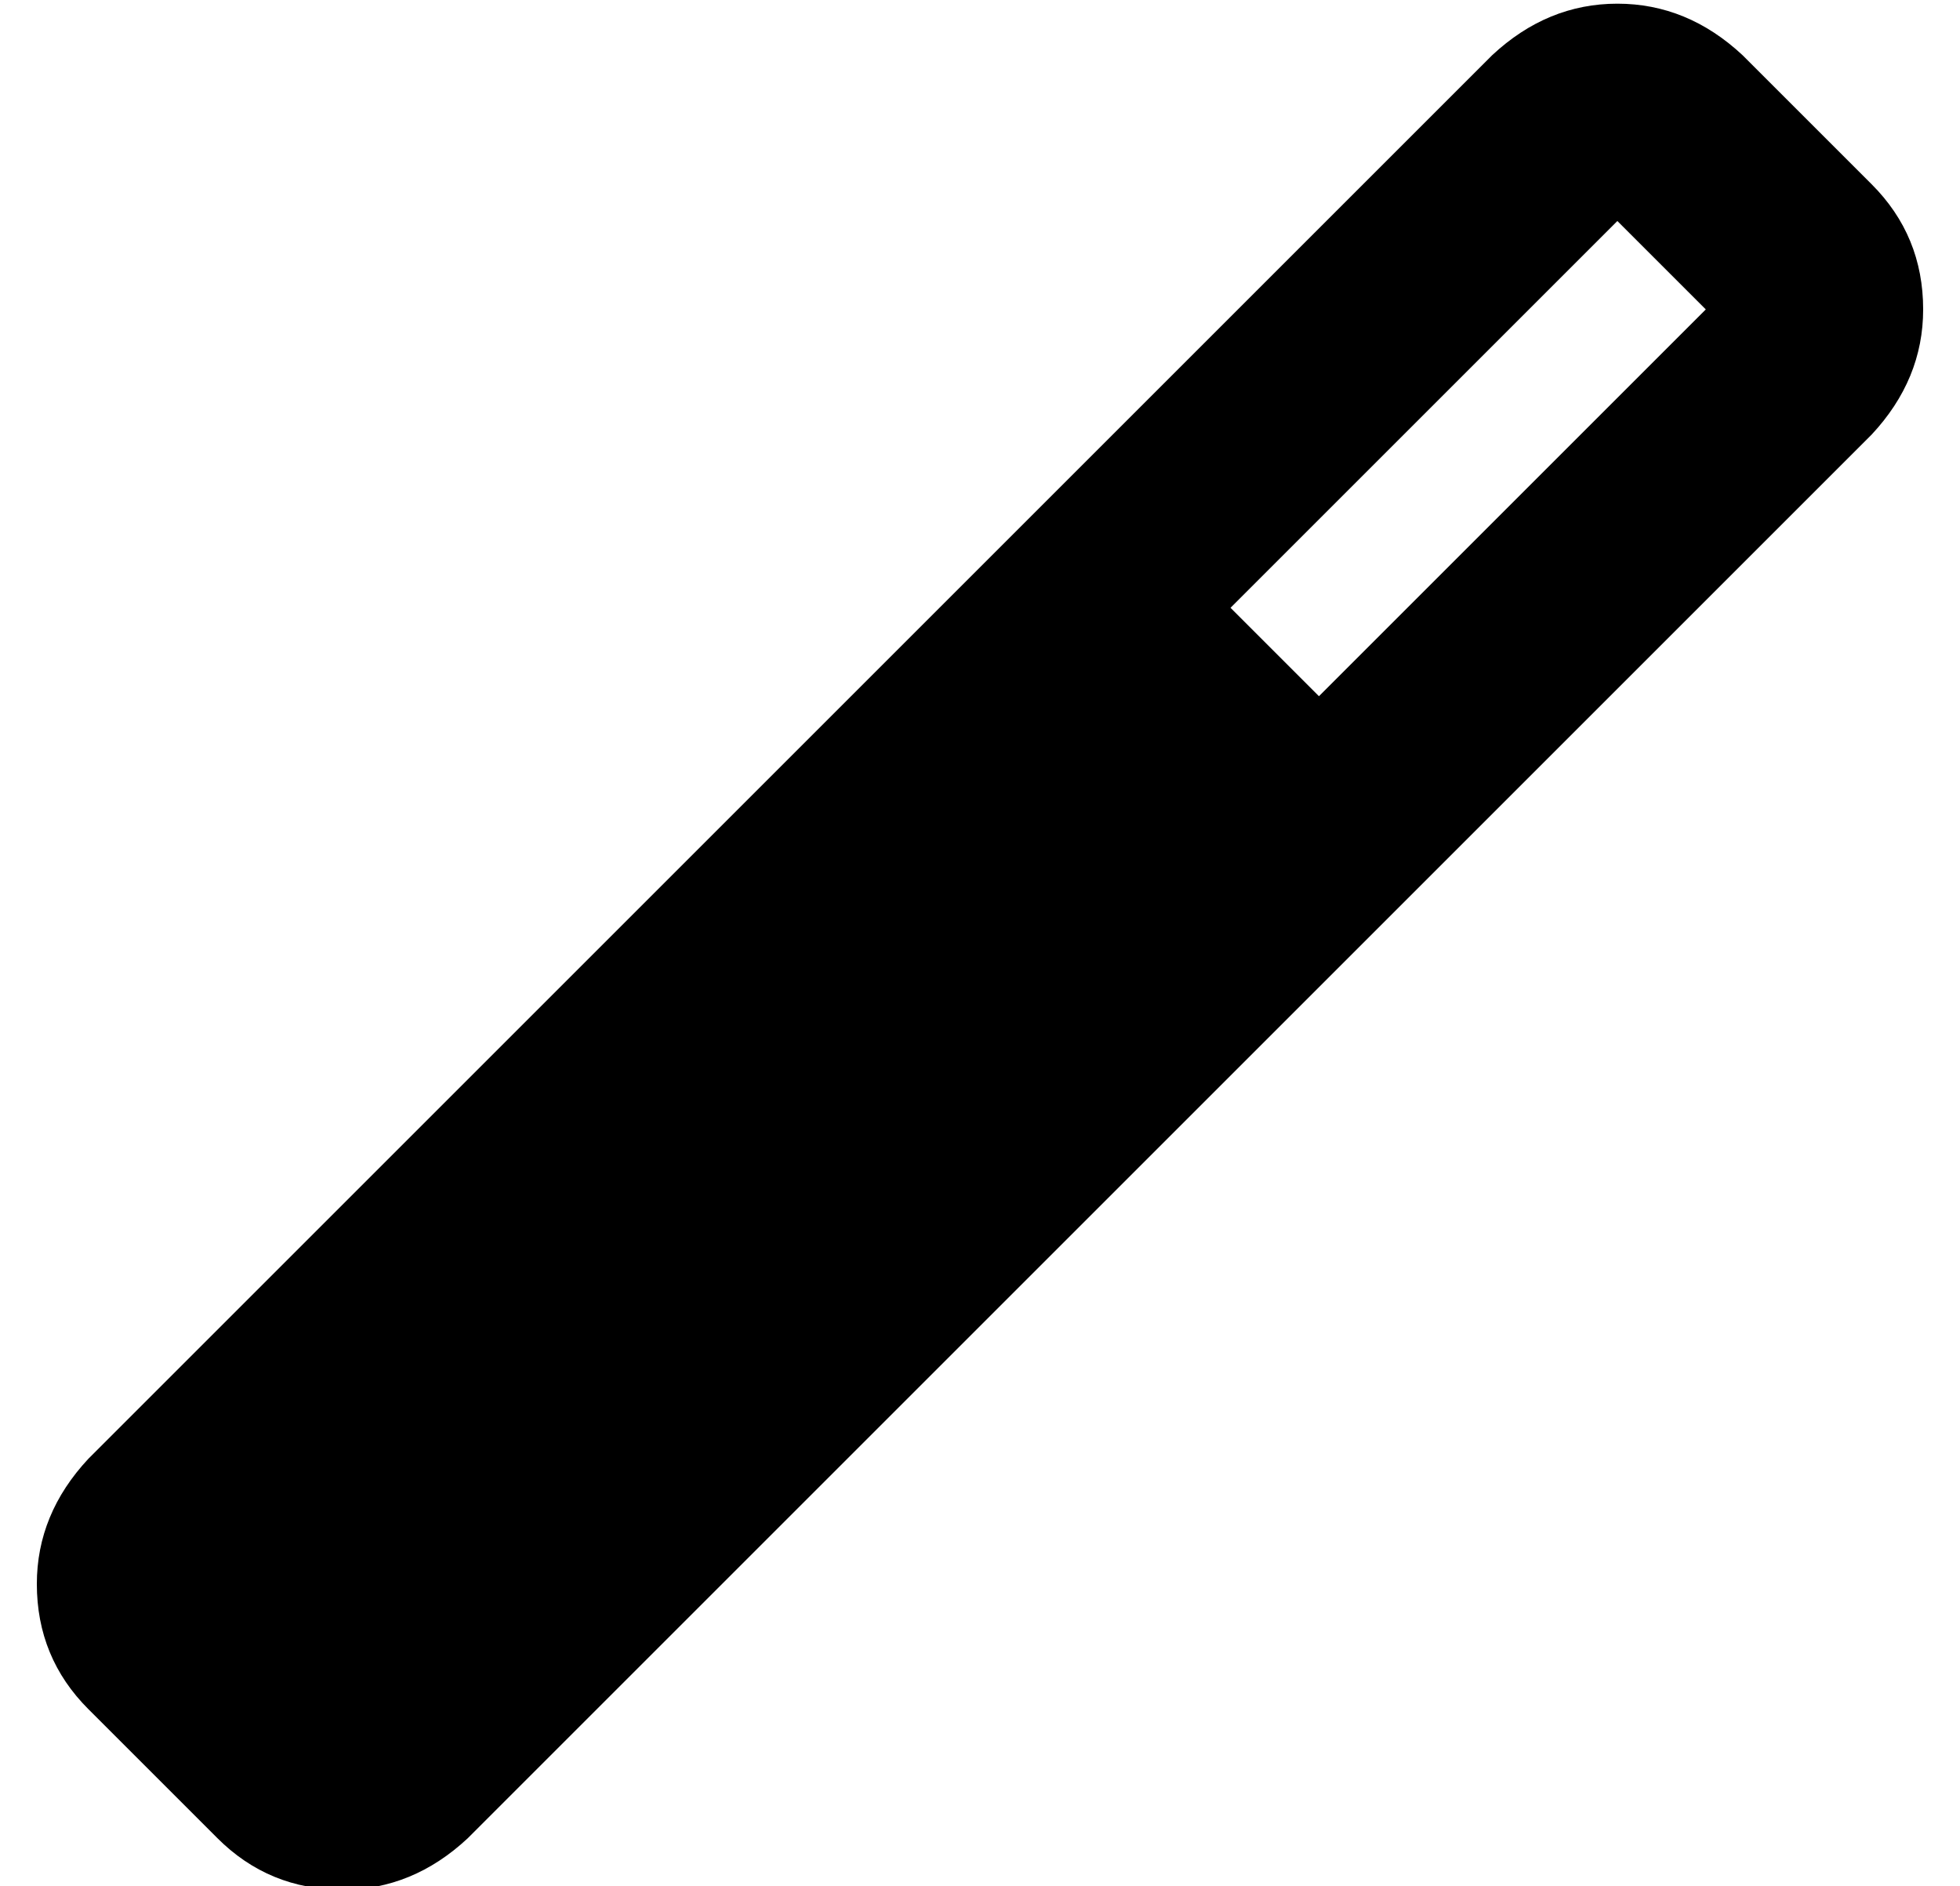 <?xml version="1.0" standalone="no"?>
<!DOCTYPE svg PUBLIC "-//W3C//DTD SVG 1.1//EN" "http://www.w3.org/Graphics/SVG/1.1/DTD/svg11.dtd" >
<svg xmlns="http://www.w3.org/2000/svg" xmlns:xlink="http://www.w3.org/1999/xlink" version="1.1" viewBox="-10 -40 532 512">
   <path fill="currentColor"
d="M14 424q-14 -14 -14 -34v0v0q0 -19 14 -34l381 -381v0q15 -14 34 -14t34 14l35 35v0q14 14 14 34q0 19 -14 34l-381 381v0q-15 14 -34 14q-20 0 -34 -14l-35 -35v0zM348 149l105 -105l-105 105l105 -105l-24 -24v0l-105 105v0l24 24v0z" />
</svg>
